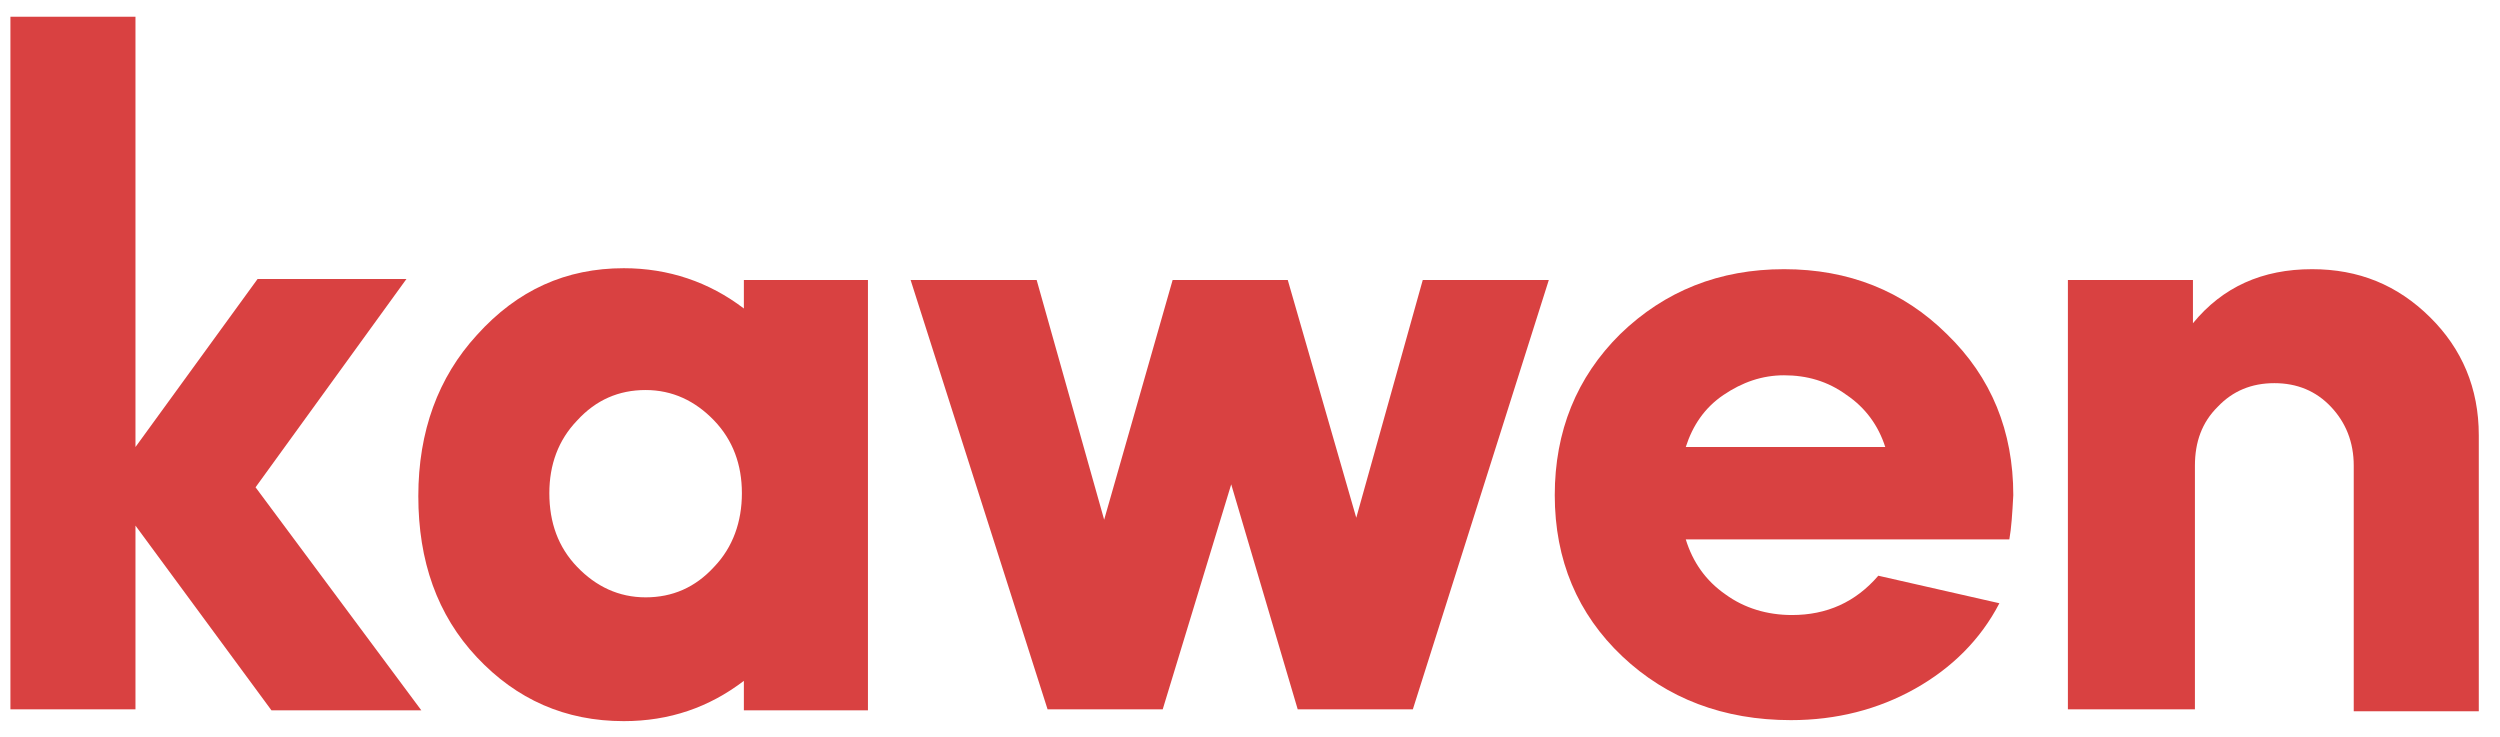 <svg width="95" height="28" viewBox="0 0 95 28" fill="none" xmlns="http://www.w3.org/2000/svg">
<path d="M0.396 26.955V0.635H5.148V16.987L9.787 10.603H15.444L9.711 18.517L16.01 26.992H10.315L5.148 19.973V26.955H0.396Z" fill="#D94141"/>
<path d="M23.704 10.192C25.401 10.192 26.947 10.715 28.267 11.723V10.64H32.982V26.992H28.267V25.872C26.947 26.88 25.439 27.403 23.704 27.403C21.478 27.403 19.63 26.581 18.122 24.976C16.613 23.371 15.896 21.317 15.896 18.853C15.896 16.389 16.651 14.336 18.122 12.731C19.668 11.013 21.516 10.192 23.704 10.192ZM20.875 18.741C20.875 19.861 21.214 20.795 21.931 21.541C22.648 22.288 23.515 22.699 24.533 22.699C25.552 22.699 26.419 22.325 27.136 21.541C27.852 20.795 28.192 19.824 28.192 18.741C28.192 17.659 27.852 16.725 27.136 15.979C26.419 15.232 25.552 14.821 24.533 14.821C23.515 14.821 22.648 15.195 21.931 15.979C21.214 16.725 20.875 17.659 20.875 18.741Z" fill="#D94141"/>
<path d="M44.183 26.955H39.808L34.603 10.64H39.393L41.958 19.749L44.56 10.64H48.935L51.538 19.675L54.065 10.64H58.855L53.688 26.955H49.313L46.786 18.405L44.183 26.955Z" fill="#D94141"/>
<path d="M76.355 20.496H64.059C64.323 21.355 64.814 22.064 65.568 22.587C66.284 23.109 67.152 23.371 68.095 23.371C69.415 23.371 70.509 22.885 71.376 21.877L75.977 22.923C75.261 24.304 74.167 25.387 72.772 26.171C71.376 26.955 69.792 27.365 68.057 27.365C65.493 27.365 63.343 26.544 61.645 24.939C59.948 23.333 59.081 21.28 59.081 18.816C59.081 16.389 59.91 14.336 61.57 12.693C63.267 11.051 65.342 10.229 67.793 10.229C70.245 10.229 72.319 11.051 73.978 12.693C75.676 14.336 76.505 16.389 76.505 18.816C76.468 19.525 76.43 20.085 76.355 20.496ZM64.059 16.987H71.64C71.376 16.165 70.886 15.493 70.169 15.008C69.453 14.485 68.661 14.261 67.793 14.261C66.963 14.261 66.209 14.523 65.493 15.008C64.776 15.493 64.323 16.165 64.059 16.987Z" fill="#D94141"/>
<path d="M78.58 26.955V10.64H83.332V12.283C84.463 10.901 85.972 10.229 87.858 10.229C89.63 10.229 91.101 10.827 92.346 12.059C93.553 13.253 94.194 14.747 94.194 16.539V27.029H89.442V17.696C89.442 16.8 89.14 16.053 88.574 15.456C88.009 14.859 87.292 14.56 86.425 14.56C85.557 14.56 84.841 14.859 84.275 15.456C83.671 16.053 83.407 16.8 83.407 17.696V26.955H78.58Z" fill="#D94141"/>
</svg>
